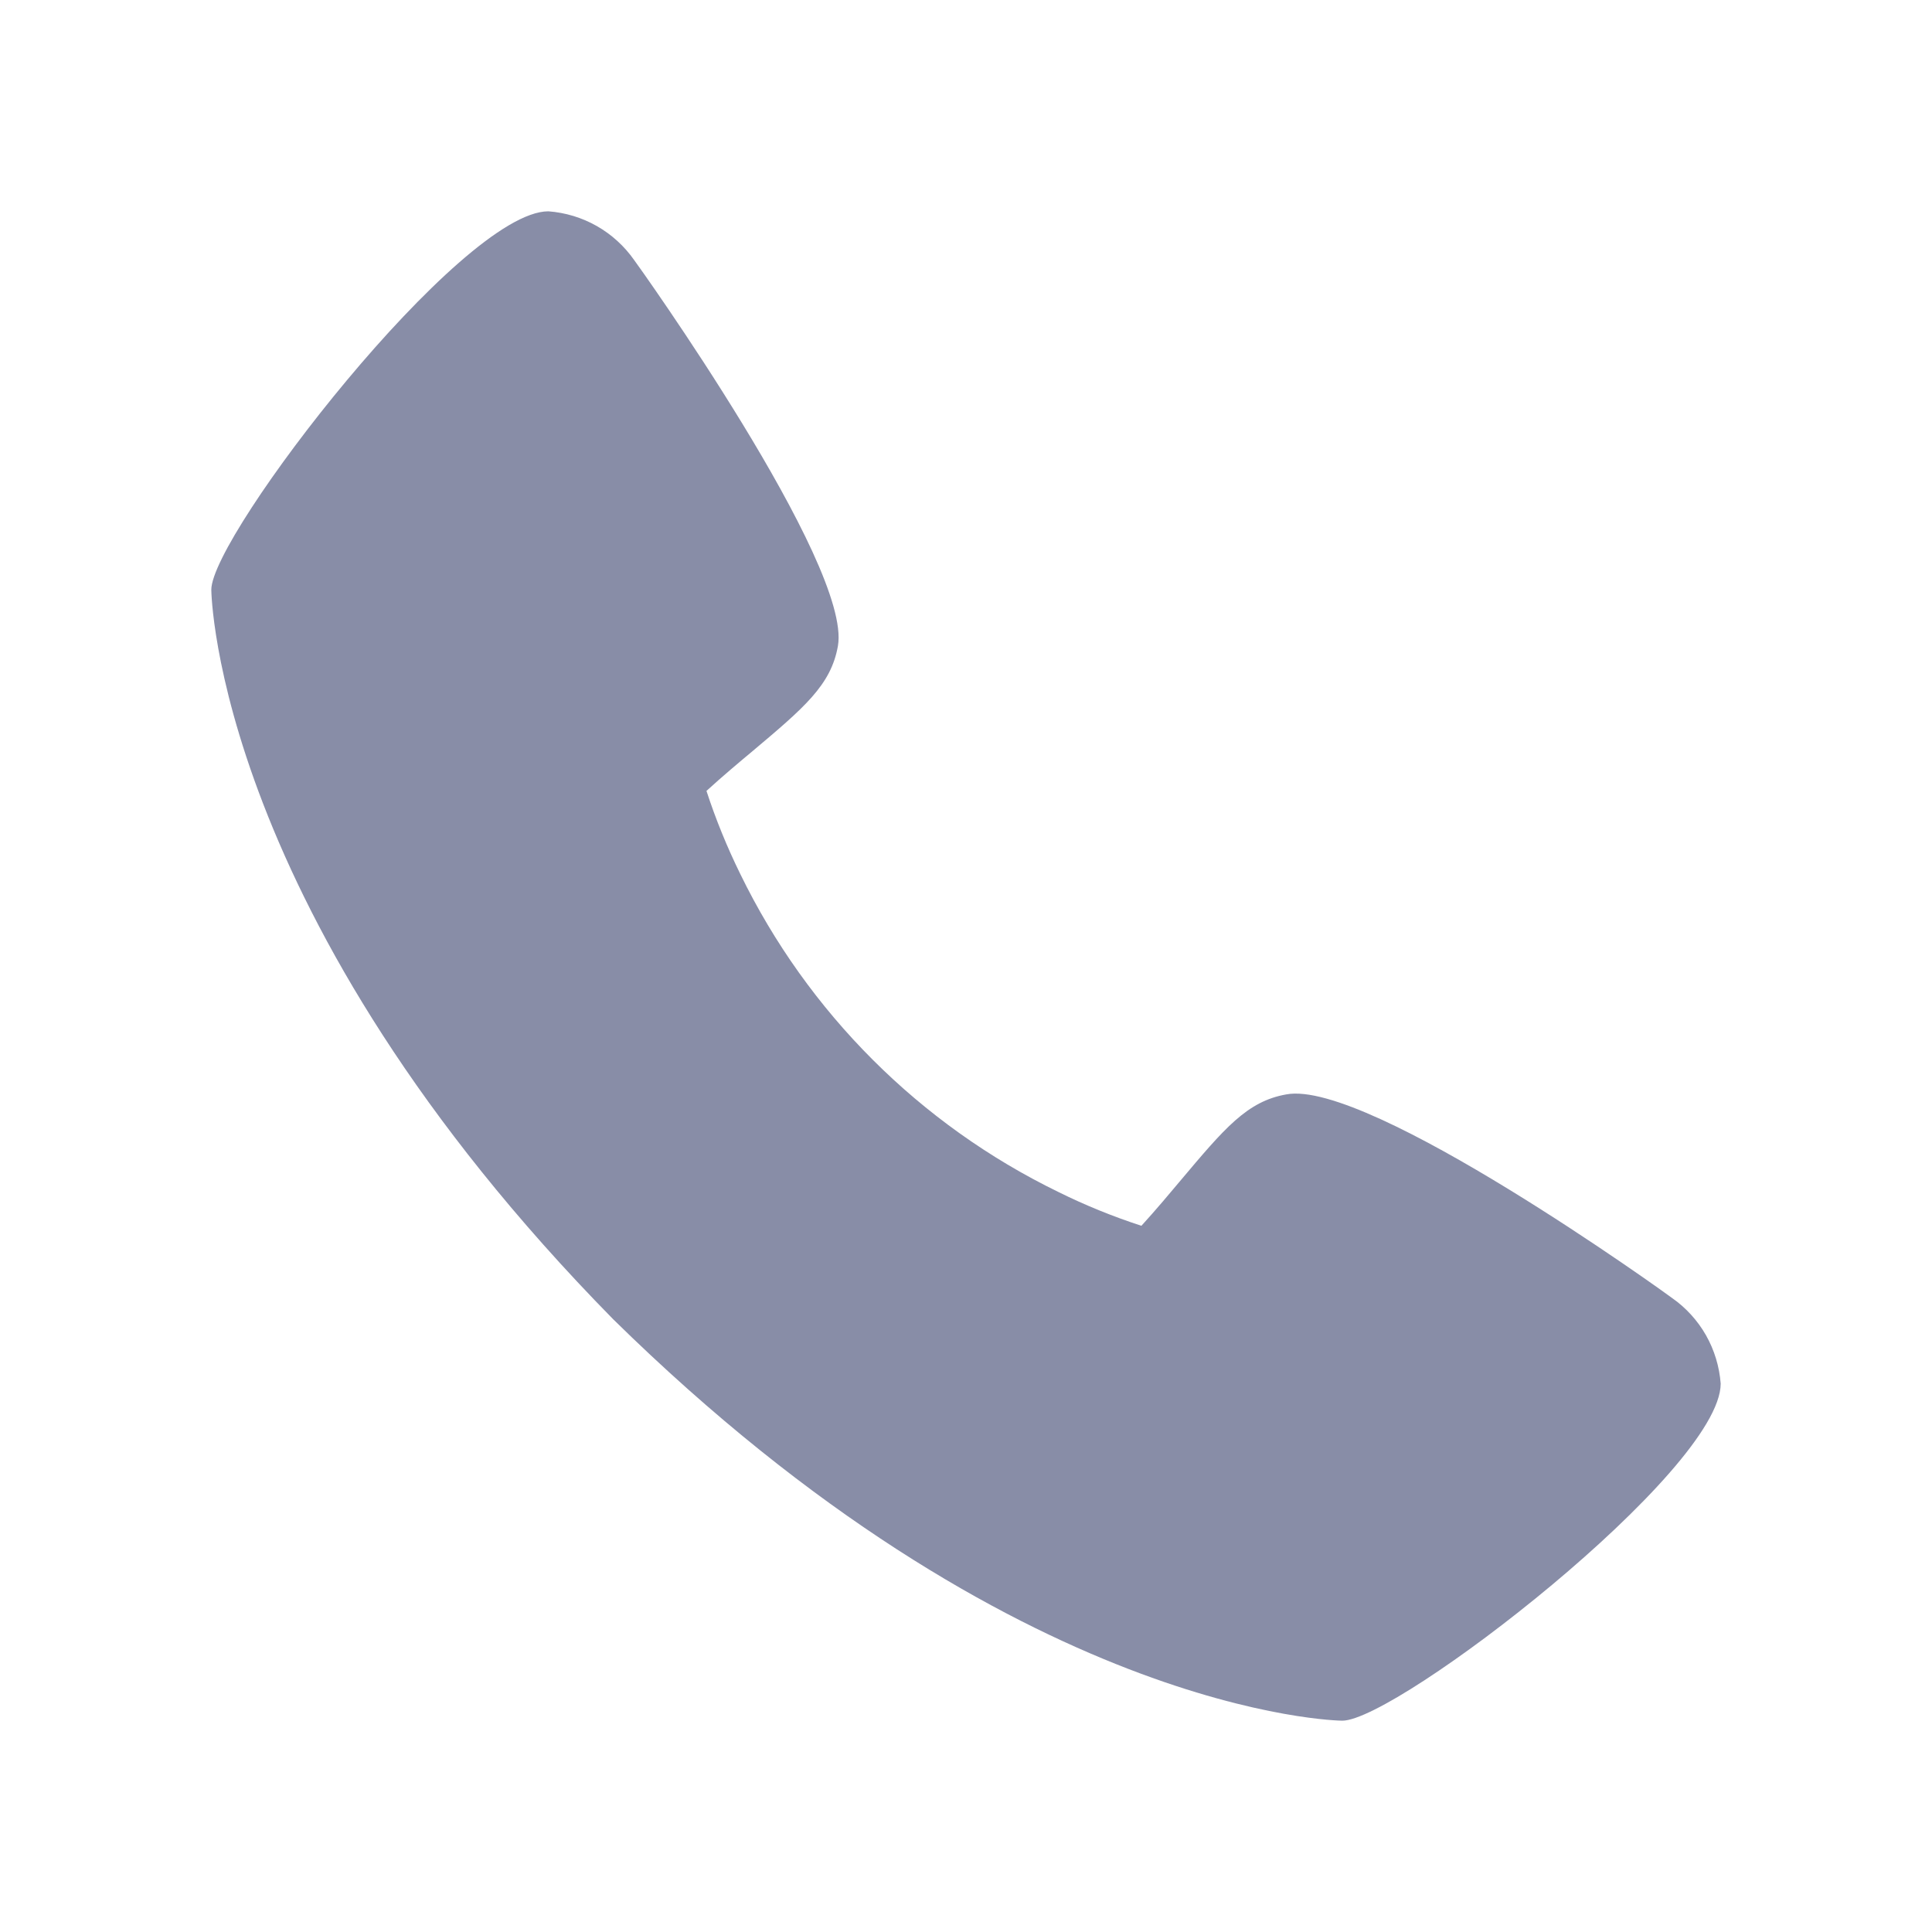 <svg width="24" height="24" viewBox="0 0 24 24" fill="none" xmlns="http://www.w3.org/2000/svg">
<g opacity="0.8">
<g clip-path="url(#clip0_1037_169)">
<path d="M20.772 16.125C20.721 16.084 17 13.402 15.979 13.595C15.491 13.681 15.213 14.014 14.653 14.679C14.563 14.787 14.347 15.044 14.179 15.227C13.825 15.112 13.48 14.972 13.147 14.807C11.425 13.969 10.034 12.578 9.196 10.857C9.032 10.523 8.891 10.178 8.776 9.825C8.96 9.656 9.217 9.44 9.328 9.348C9.99 8.791 10.323 8.512 10.409 8.024C10.586 7.011 7.906 3.265 7.878 3.231C7.757 3.058 7.598 2.913 7.414 2.808C7.229 2.703 7.024 2.641 6.812 2.625C5.726 2.625 2.625 6.648 2.625 7.326C2.625 7.365 2.682 11.367 7.617 16.388C12.633 21.318 16.635 21.375 16.674 21.375C17.352 21.375 21.375 18.274 21.375 17.188C21.359 16.977 21.297 16.772 21.193 16.588C21.089 16.405 20.945 16.246 20.772 16.125Z" fill="#6A7091"/>
</g>
</g>
<defs>
<clipPath id="clip0_1037_169">
<rect width="20" height="20" fill="white" transform="translate(2 2)"/>
</clipPath>
</defs>
</svg>
